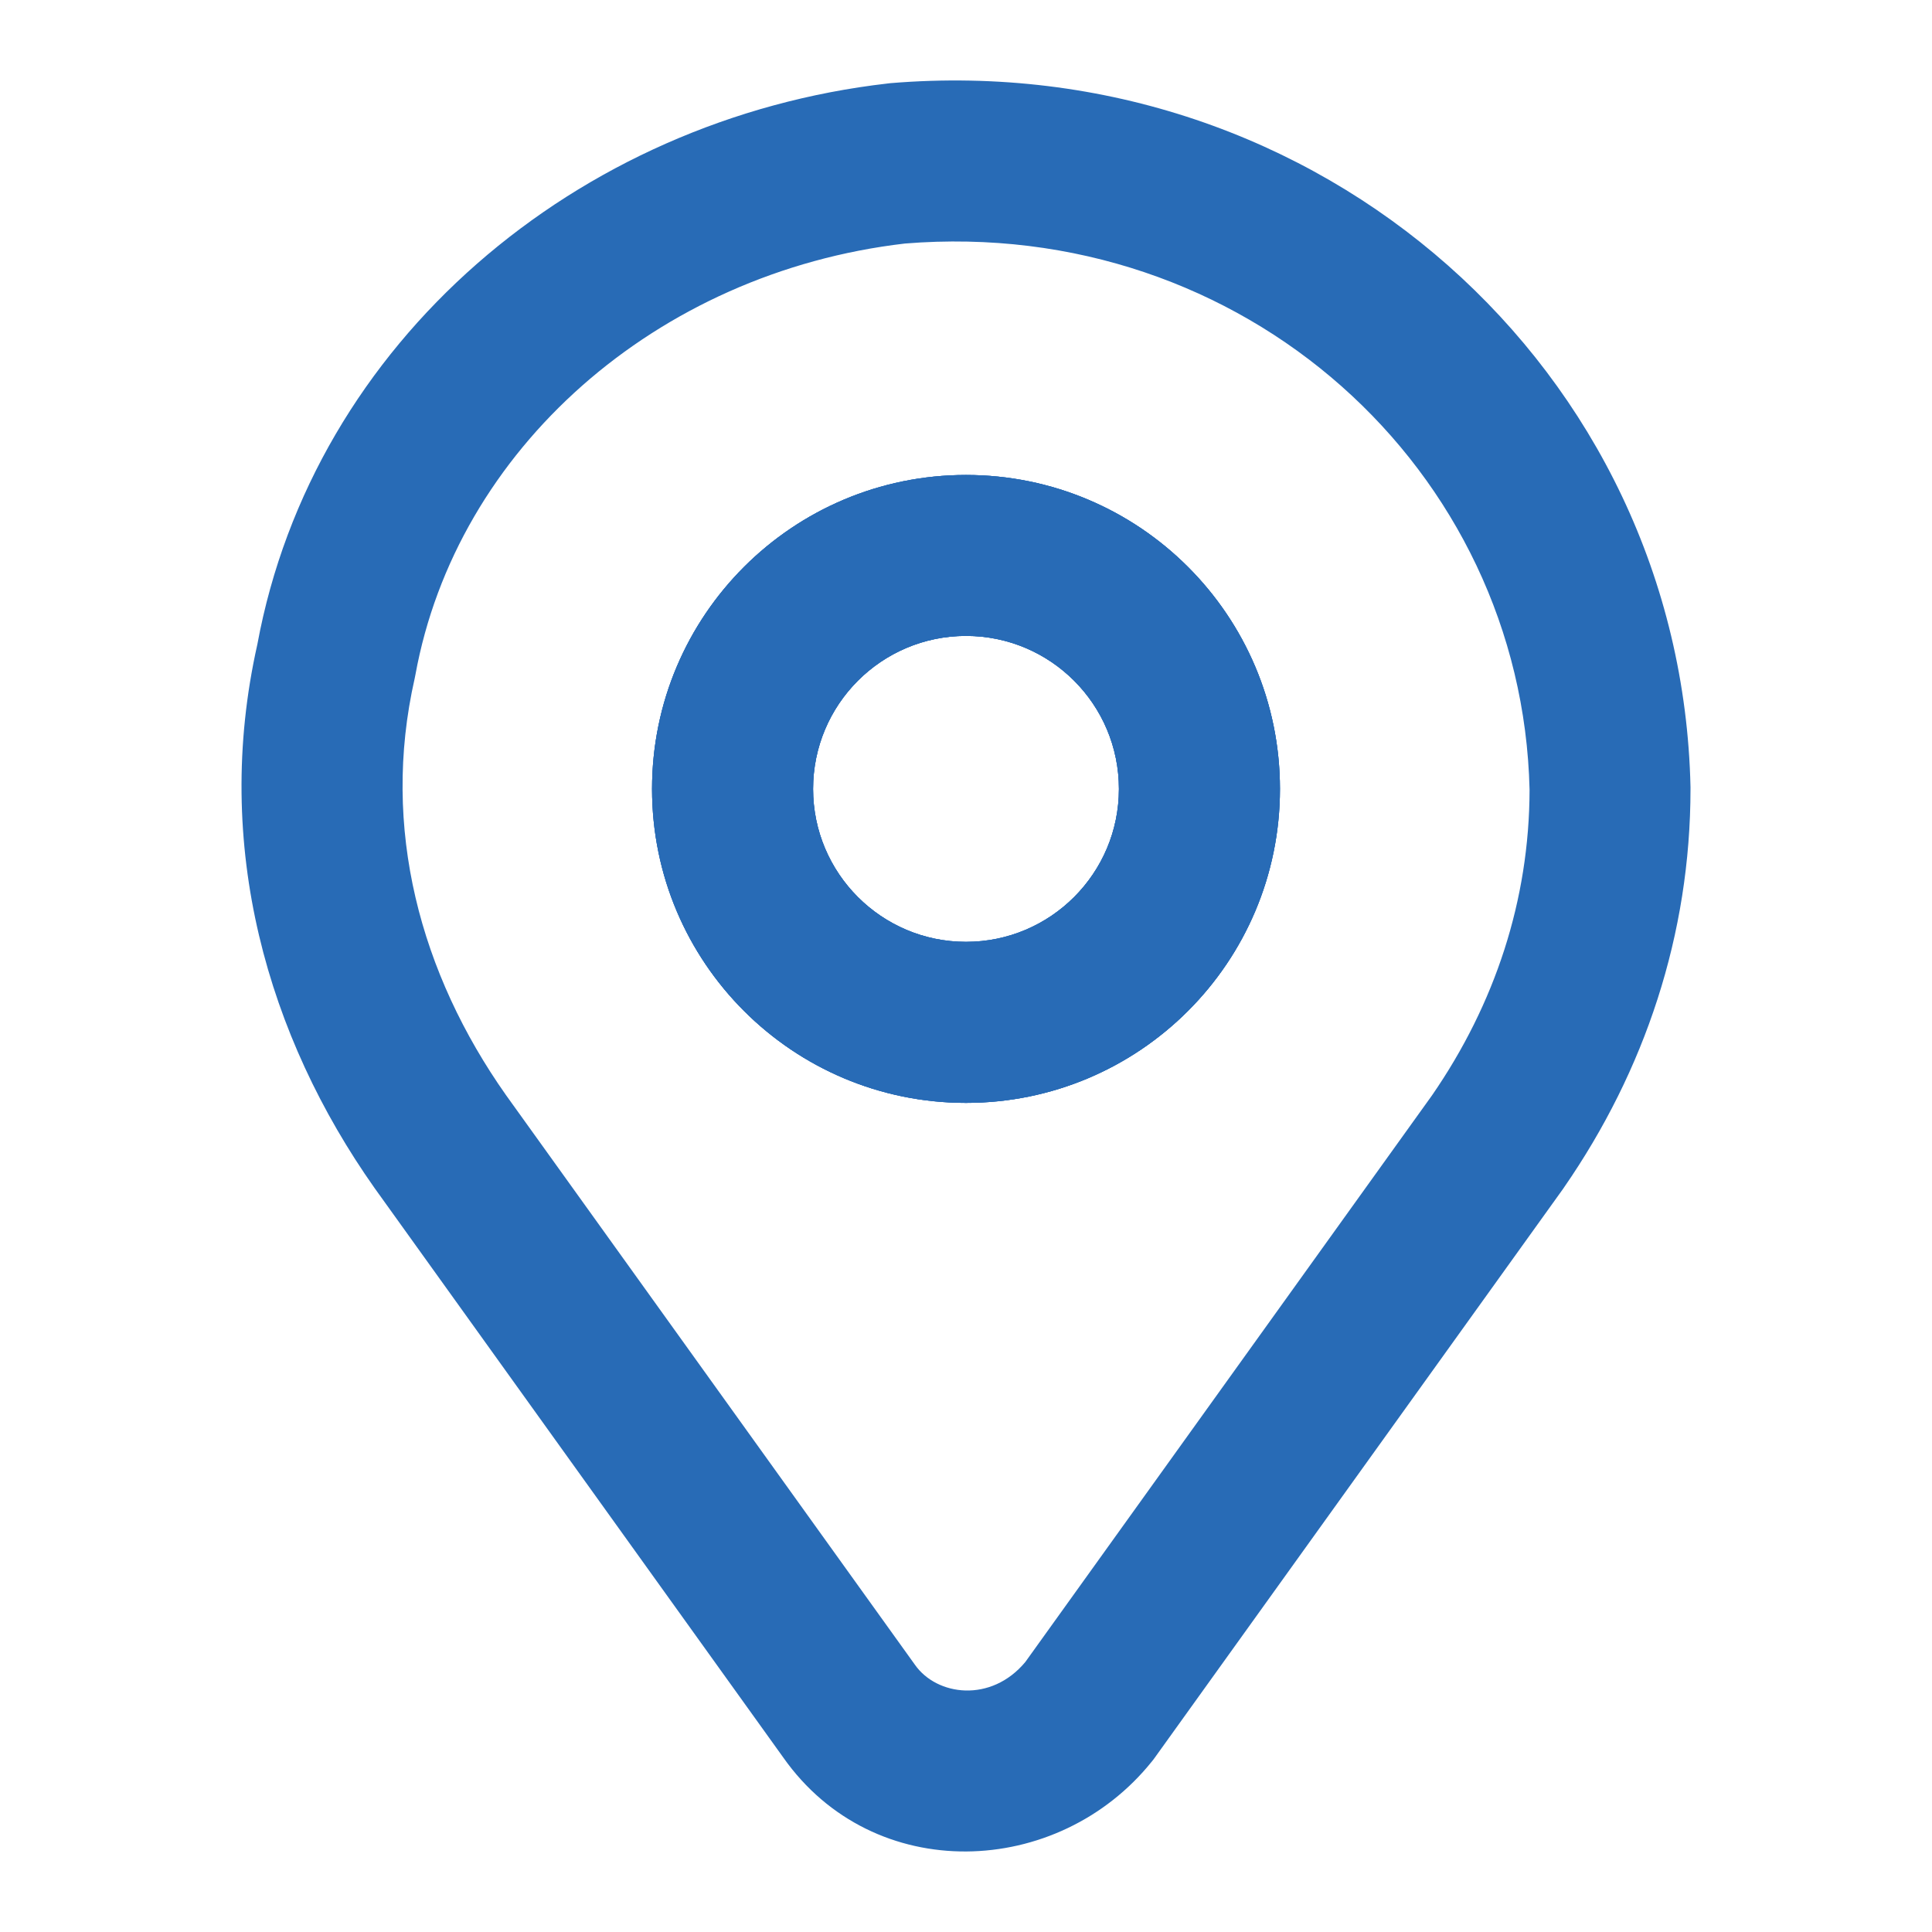 <svg width="20" height="20" viewBox="0 0 20 20" fill="none" xmlns="http://www.w3.org/2000/svg">
<path fill-rule="evenodd" clip-rule="evenodd" d="M9.216 0.861C13.662 0.491 17.406 3.835 17.5 8.148L17.5 8.166C17.5 9.673 17.028 11.082 16.191 12.292L16.183 12.304L11.953 18.197C11.945 18.209 11.936 18.22 11.927 18.231C10.955 19.447 9.043 19.522 8.108 18.193L3.877 12.298C2.774 10.735 2.195 8.76 2.664 6.671C3.242 3.538 5.973 1.232 9.191 0.864C9.199 0.863 9.208 0.862 9.216 0.861ZM9.368 2.521C6.792 2.821 4.724 4.655 4.3 6.987C4.298 6.999 4.296 7.011 4.293 7.022C3.94 8.577 4.354 10.082 5.237 11.335L9.471 17.233C9.697 17.556 10.259 17.631 10.614 17.205L14.825 11.338C15.476 10.394 15.832 9.318 15.834 8.175C15.756 4.86 12.875 2.236 9.368 2.521Z" fill="#286BB6"/>
<path fill-rule="evenodd" clip-rule="evenodd" d="M10 6.583C9.126 6.583 8.417 7.292 8.417 8.167C8.417 9.041 9.126 9.75 10 9.75C10.874 9.75 11.583 9.041 11.583 8.167C11.583 7.292 10.874 6.583 10 6.583ZM6.75 8.167C6.75 6.372 8.205 4.917 10 4.917C11.795 4.917 13.25 6.372 13.25 8.167C13.25 9.962 11.795 11.417 10 11.417C8.205 11.417 6.75 9.962 6.75 8.167Z" fill="#286BB6"/>
<path fill-rule="evenodd" clip-rule="evenodd" d="M10 6.583C9.126 6.583 8.417 7.292 8.417 8.167C8.417 9.041 9.126 9.75 10 9.75C10.874 9.75 11.583 9.041 11.583 8.167C11.583 7.292 10.874 6.583 10 6.583ZM6.75 8.167C6.75 6.372 8.205 4.917 10 4.917C11.795 4.917 13.25 6.372 13.25 8.167C13.25 9.962 11.795 11.417 10 11.417C8.205 11.417 6.75 9.962 6.75 8.167Z" fill="#286BB6"/>
<path fill-rule="evenodd" clip-rule="evenodd" d="M10 6.583C9.126 6.583 8.417 7.292 8.417 8.167C8.417 9.041 9.126 9.75 10 9.75C10.874 9.75 11.583 9.041 11.583 8.167C11.583 7.292 10.874 6.583 10 6.583ZM6.75 8.167C6.75 6.372 8.205 4.917 10 4.917C11.795 4.917 13.25 6.372 13.25 8.167C13.25 9.962 11.795 11.417 10 11.417C8.205 11.417 6.75 9.962 6.75 8.167Z" fill="#286BB6"/>
</svg>
